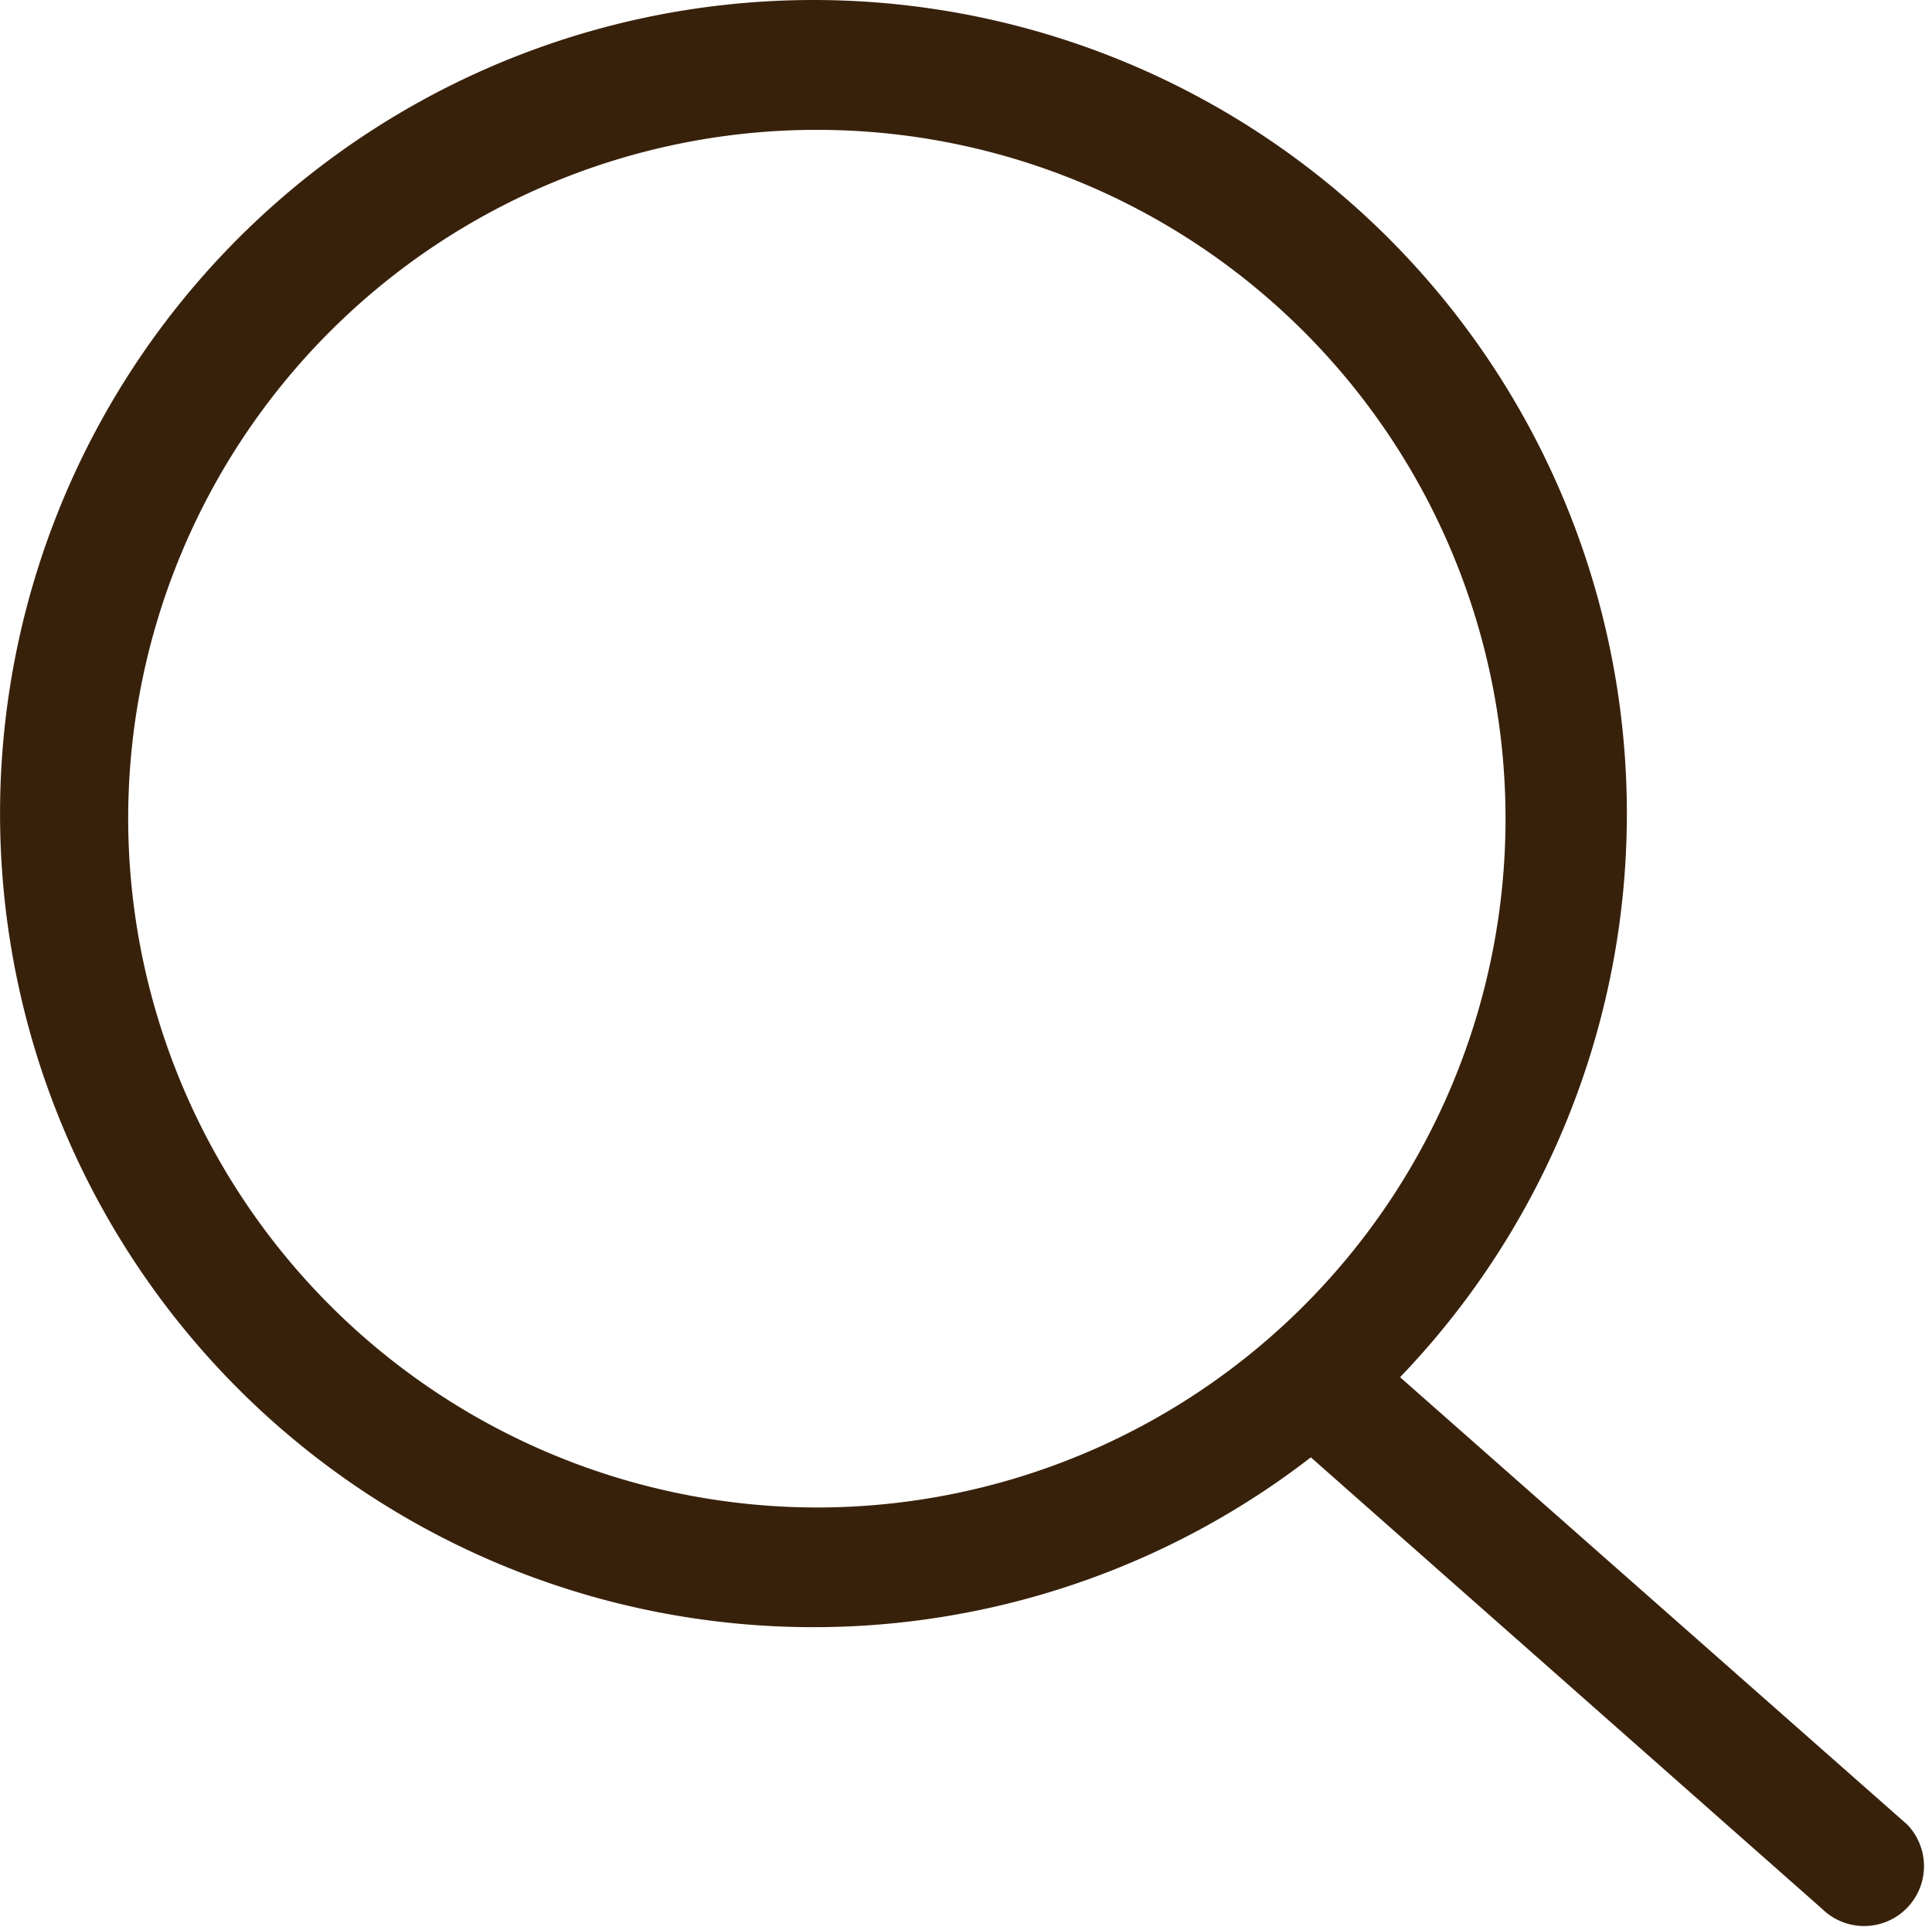 <?xml version="1.0" standalone="no"?><!DOCTYPE svg PUBLIC "-//W3C//DTD SVG 1.1//EN" "http://www.w3.org/Graphics/SVG/1.1/DTD/svg11.dtd"><svg t="1571414845640" class="icon" viewBox="0 0 1027 1024" version="1.1" xmlns="http://www.w3.org/2000/svg" p-id="5118" xmlns:xlink="http://www.w3.org/1999/xlink" width="200.586" height="200"><defs><style type="text/css"></style></defs><path d="M1013.804 969.661l-269.562-237.729a432.388 432.388 0 1 0-47.431 42.593l271.982 240.148a31.833 31.833 0 0 0 45.012-45.012zM68.14 435.089A366.08 366.08 0 1 1 434.22 801.169 366.494 366.494 0 0 1 68.14 435.089z" p-id="5119" fill="#38210B"></path></svg>